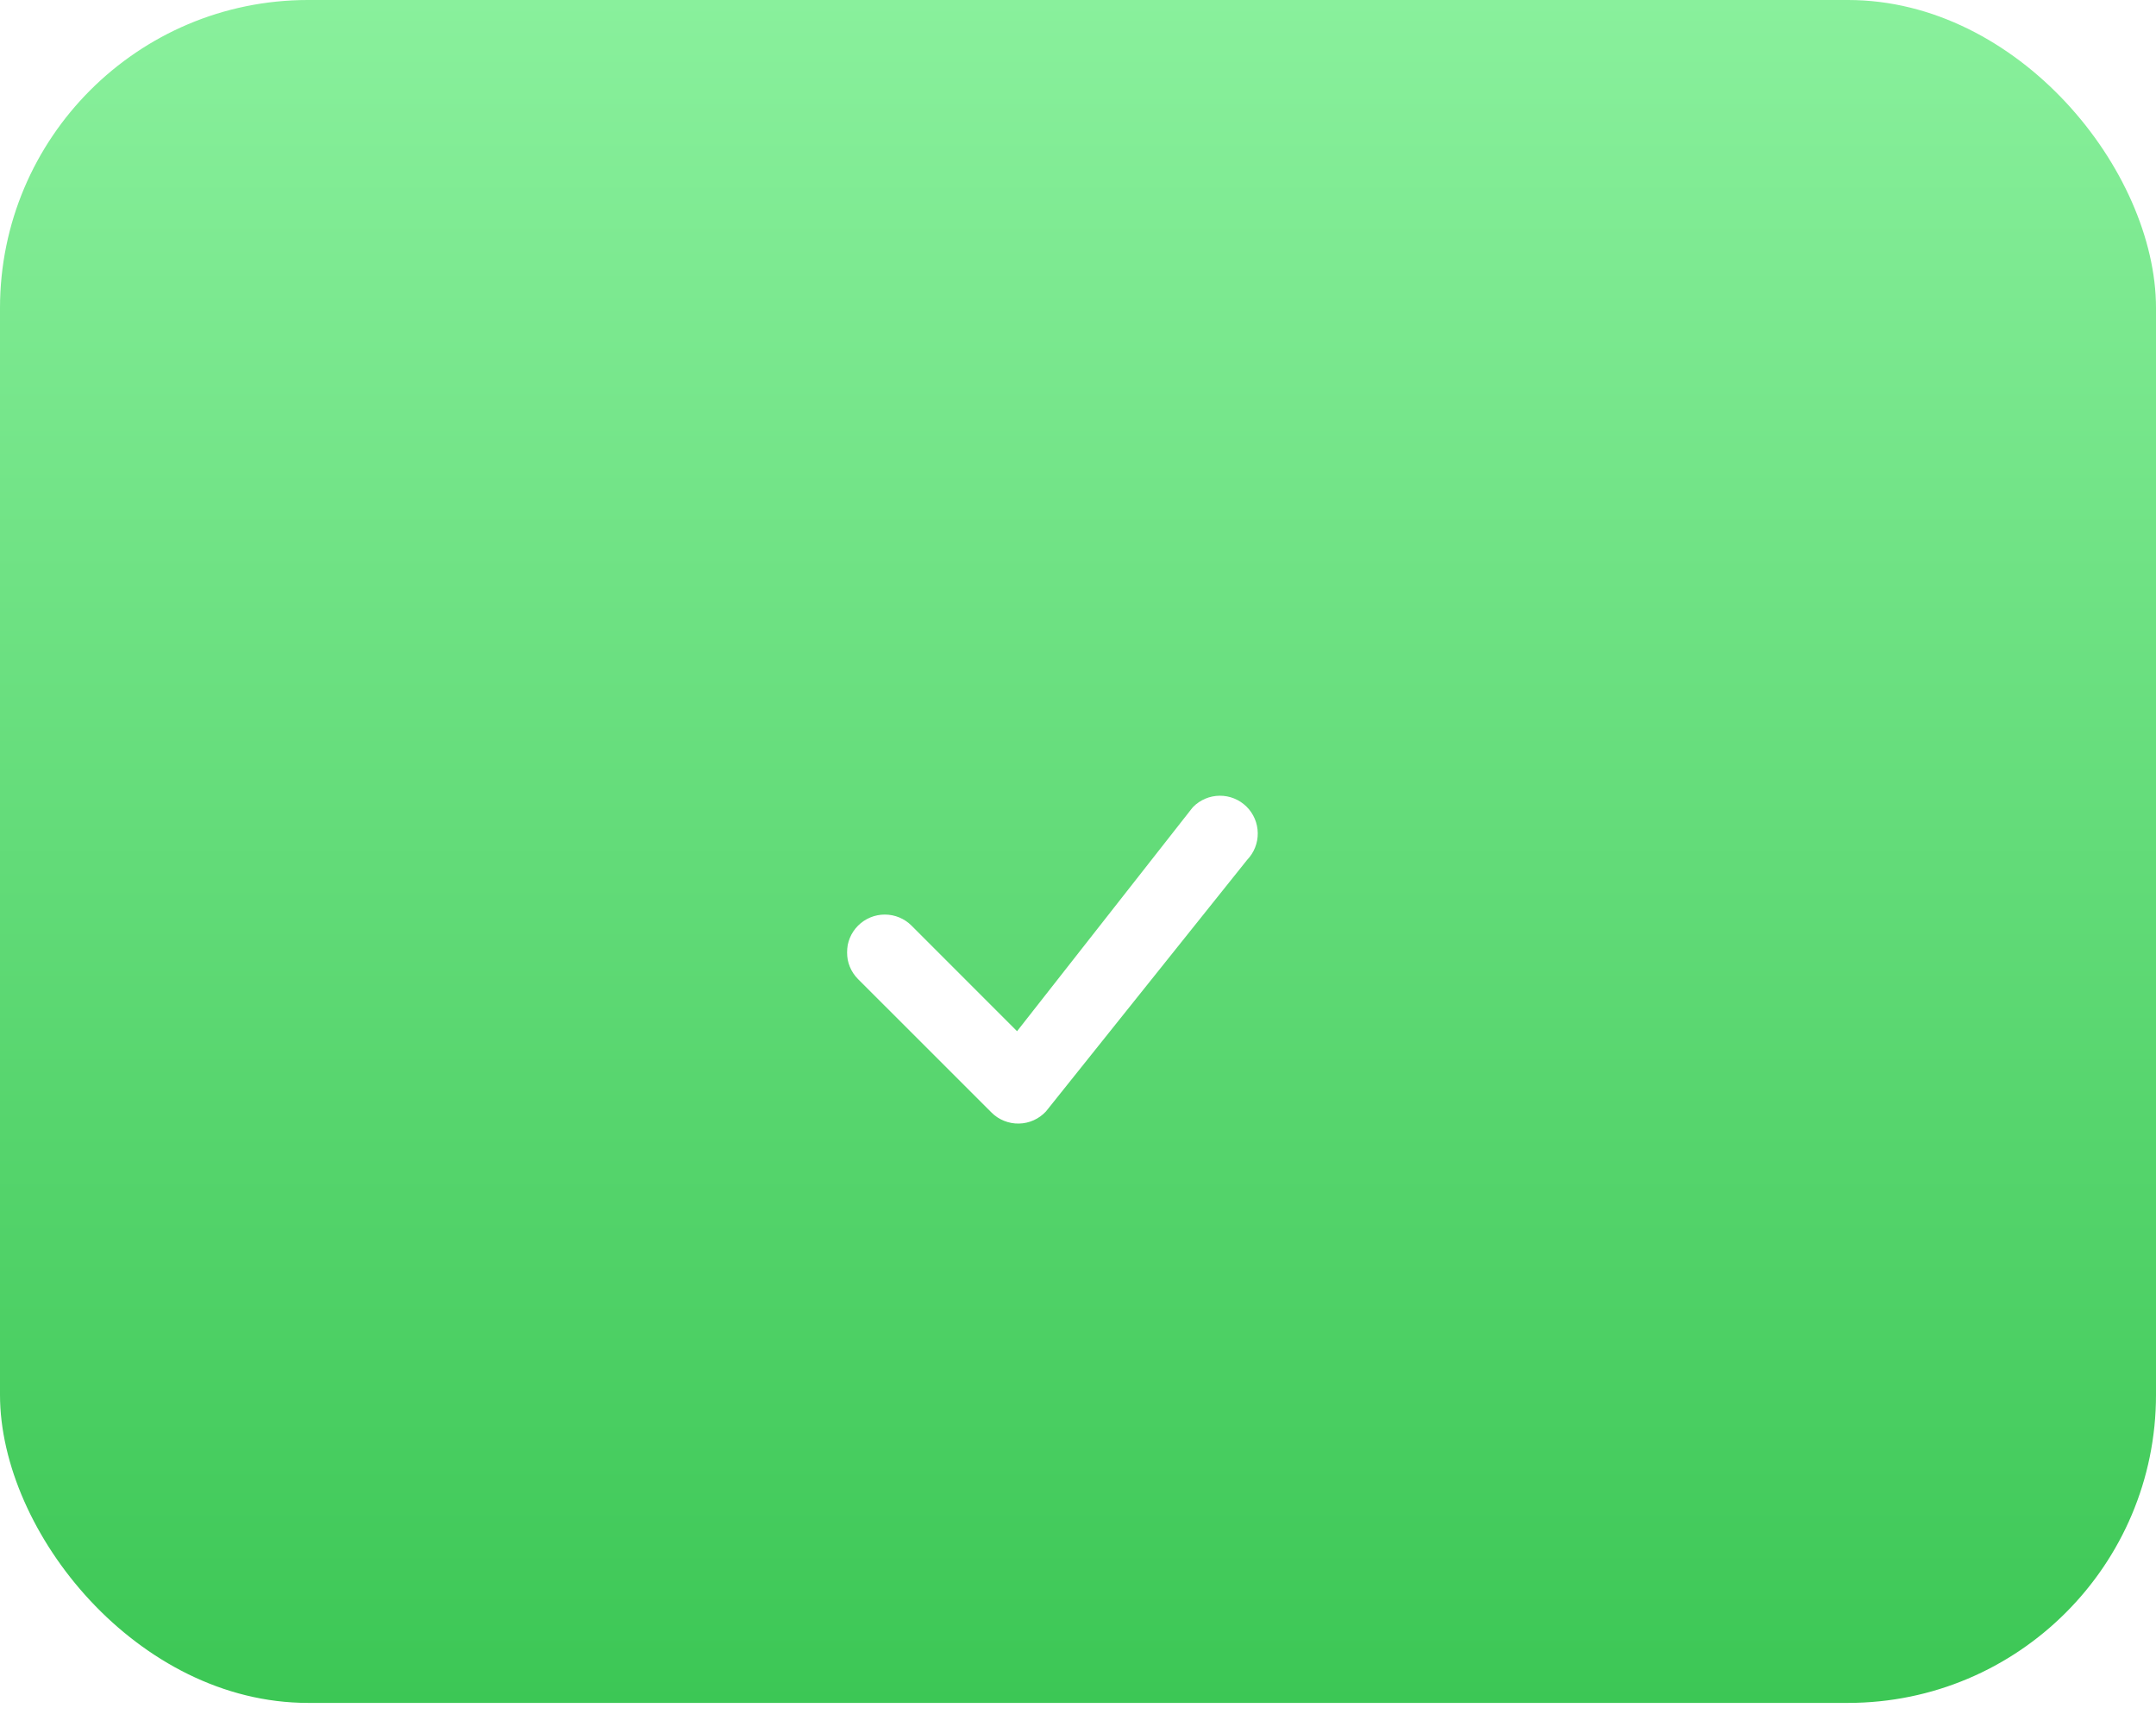 <svg width="56" height="45" viewBox="0 0 56 45" fill="none" xmlns="http://www.w3.org/2000/svg">
<rect width="56" height="44.22" rx="8" fill="url(#paint0_linear_7_233)"/>
<g clip-path="url(#clip0_7_233)">
<g filter="url(#filter0_d_7_233)">
<path d="M30.99 18.954C31.173 18.77 31.421 18.665 31.68 18.663C31.94 18.661 32.19 18.762 32.375 18.944C32.56 19.125 32.666 19.373 32.669 19.633C32.673 19.892 32.573 20.142 32.393 20.329L27.166 26.863C27.076 26.959 26.968 27.037 26.847 27.091C26.727 27.145 26.597 27.174 26.465 27.176C26.333 27.179 26.202 27.154 26.08 27.105C25.957 27.056 25.846 26.983 25.753 26.889L22.287 23.425C22.103 23.241 22 22.991 22 22.731C22 22.47 22.103 22.22 22.288 22.036C22.472 21.852 22.722 21.749 22.982 21.749C23.243 21.749 23.492 21.852 23.677 22.037L26.417 24.778L30.964 18.985C30.972 18.974 30.981 18.964 30.991 18.955L30.99 18.954Z" fill="white"/>
</g>
</g>
<defs>
<filter id="filter0_d_7_233" x="22" y="18.663" width="10.67" height="10.513" filterUnits="userSpaceOnUse" color-interpolation-filters="sRGB">
<feFlood flood-opacity="0" result="BackgroundImageFix"/>
<feColorMatrix in="SourceAlpha" type="matrix" values="0 0 0 0 0 0 0 0 0 0 0 0 0 0 0 0 0 0 127 0" result="hardAlpha"/>
<feOffset dy="2"/>
<feColorMatrix type="matrix" values="0 0 0 0 0 0 0 0 0 0 0 0 0 0 0 0 0 0 0.1 0"/>
<feBlend mode="normal" in2="BackgroundImageFix" result="effect1_dropShadow_7_233"/>
<feBlend mode="normal" in="SourceGraphic" in2="effect1_dropShadow_7_233" result="shape"/>
</filter>
<linearGradient id="paint0_linear_7_233" x1="28" y1="0" x2="28" y2="44.22" gradientUnits="userSpaceOnUse">
<stop stop-color="#89F09C"/>
<stop offset="1" stop-color="#3CC755"/>
</linearGradient>
<clipPath id="clip0_7_233">
<rect width="18.667" height="14.74" fill="white" transform="translate(22 18)"/>
</clipPath>
</defs>
</svg>
